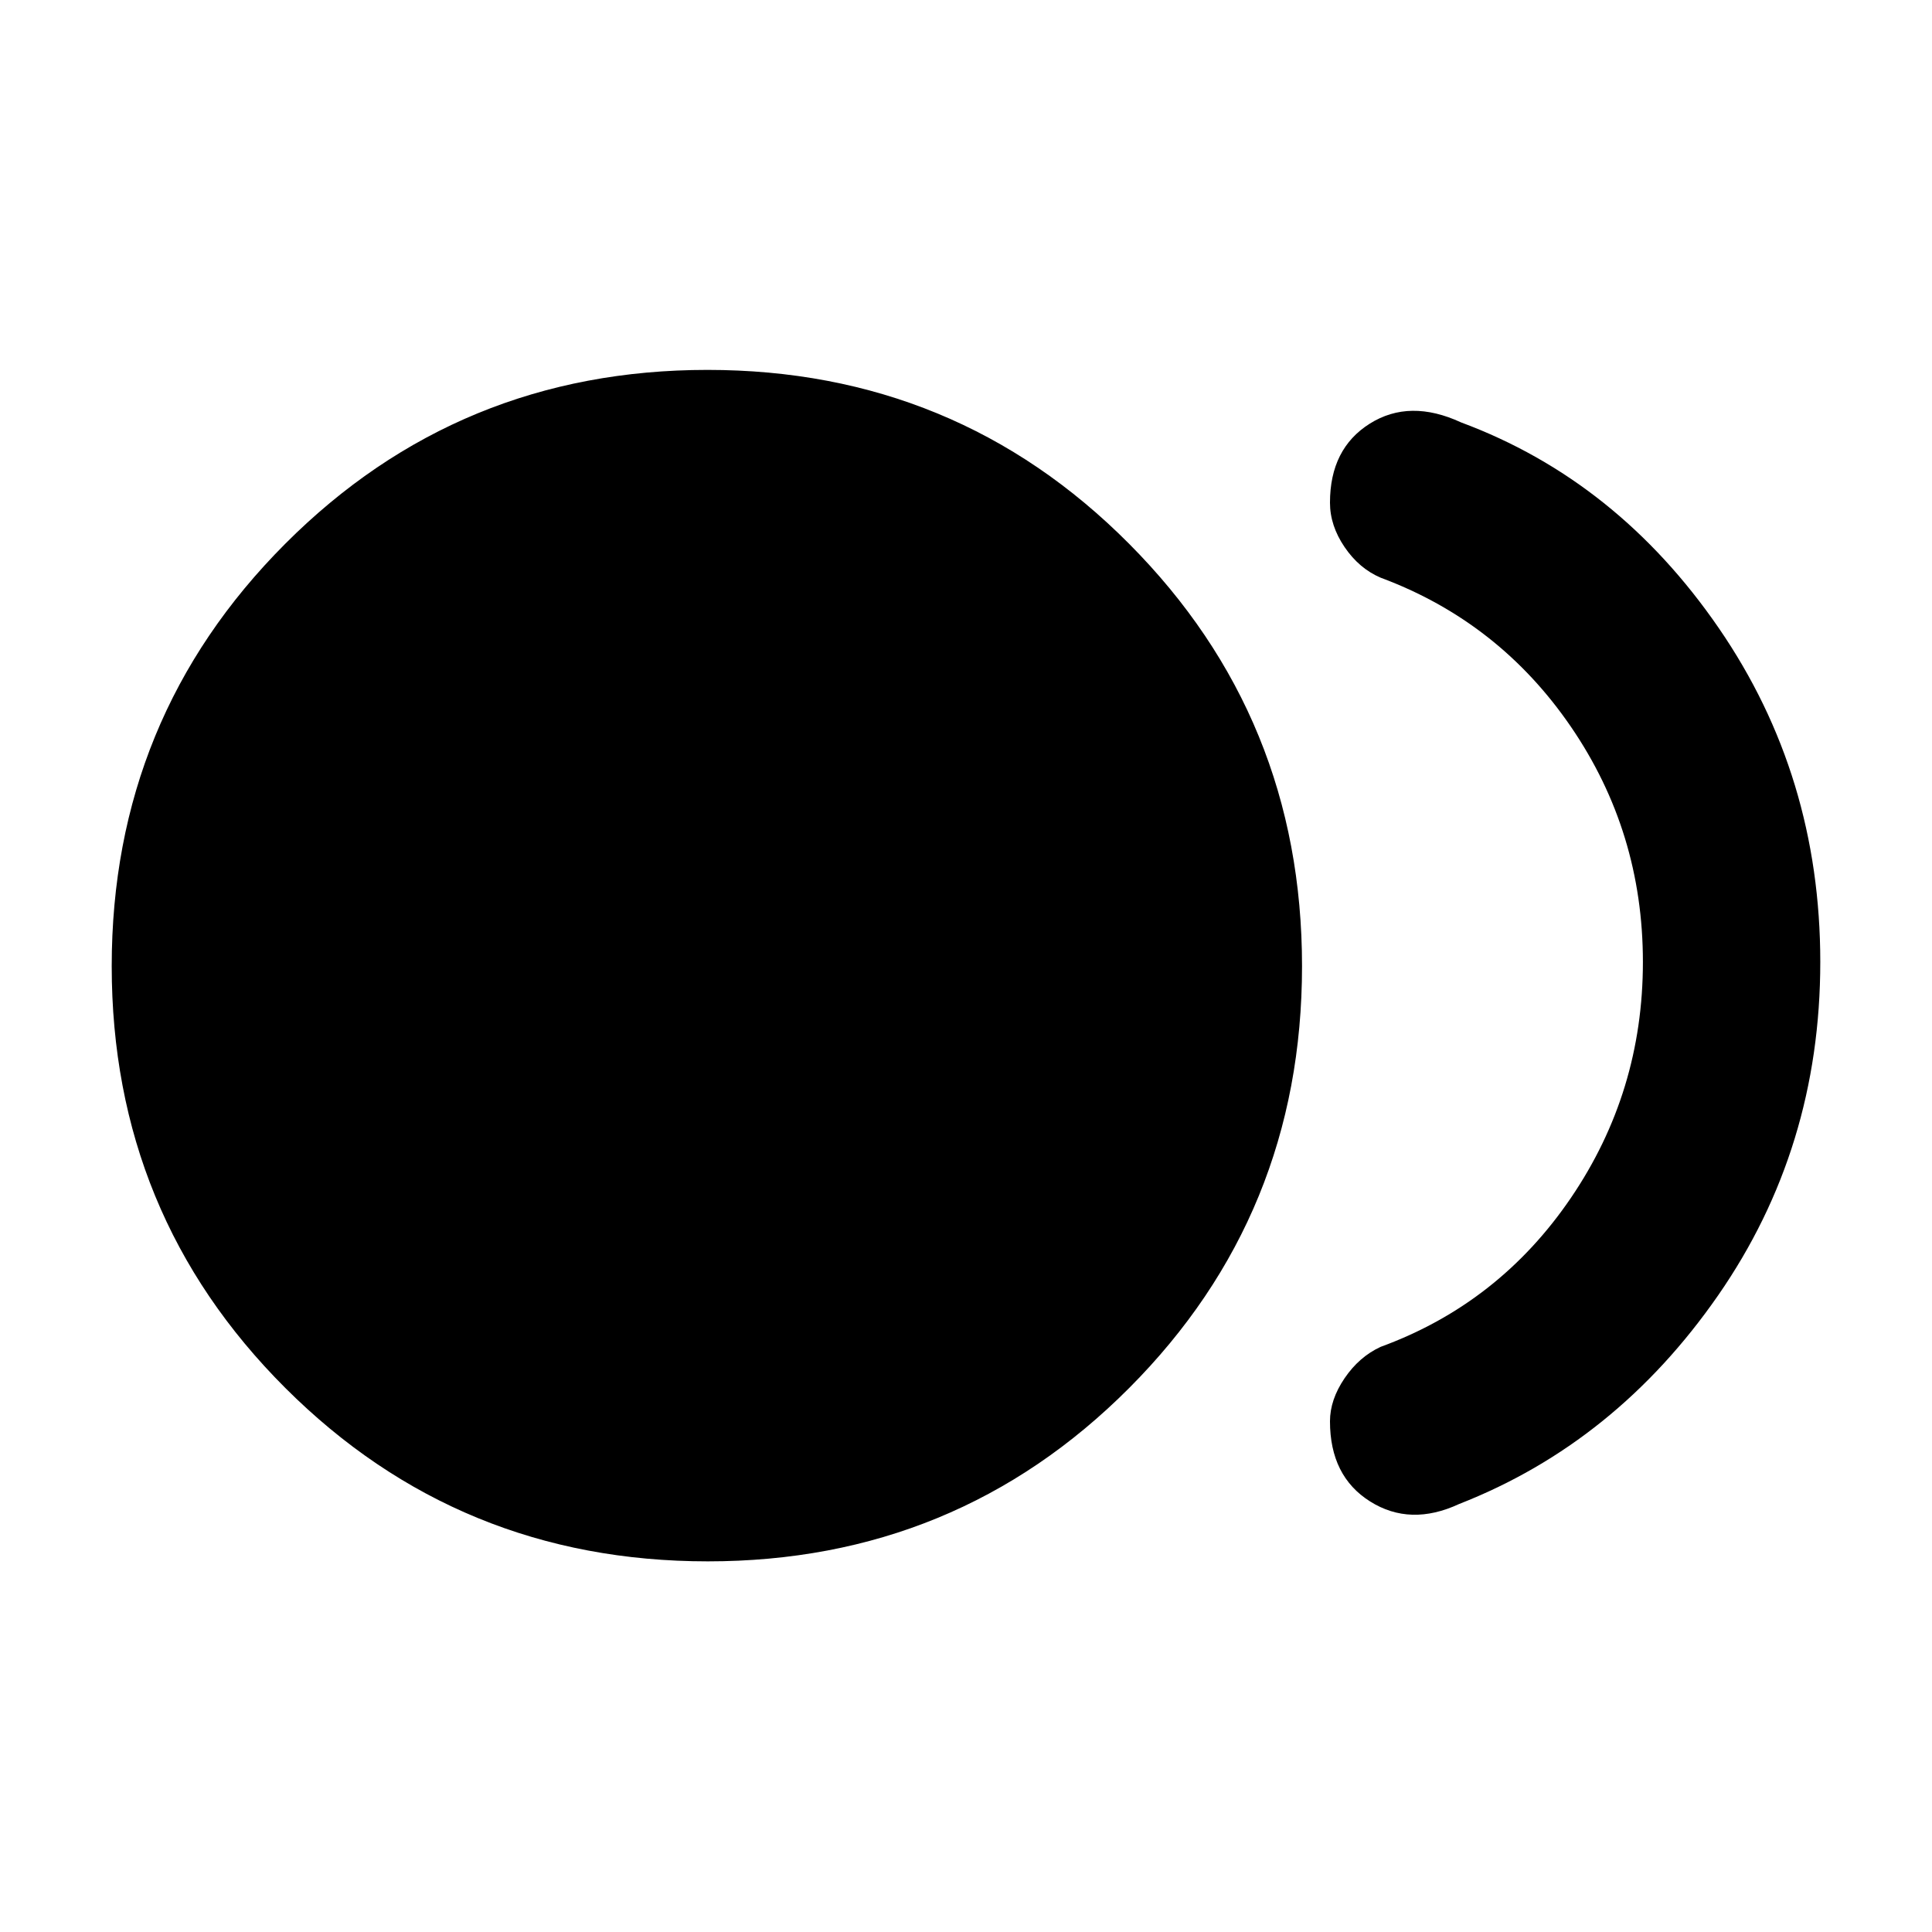 <svg xmlns="http://www.w3.org/2000/svg" height="40" viewBox="0 -960 960 960" width="40"><path d="M351.71-184.17q-123.65 0-209.93-86.15-86.27-86.15-86.27-209.62t86.22-209.86q86.22-86.4 209.81-86.4 123.58 0 209.5 86.4 85.93 86.39 85.93 209.86 0 123.47-85.88 209.62t-209.38 86.15Zm373.32-28.5q-24.26 11.28-44.22-1.26-19.95-12.54-19.95-39.84 0-10.69 7.25-21.38t17.95-15.62q58.84-21.51 94.56-74.07 35.73-52.57 35.73-117.16t-35.73-116.83q-35.72-52.23-94.56-74.11-10.7-4.55-17.95-15.23-7.25-10.67-7.25-22.06 0-26.83 19.79-39.27 19.79-12.44 45.37-.6 77.65 28.88 128.06 102.23 50.41 73.35 50.41 165.87 0 92.52-50.79 165.7-50.79 73.18-128.67 103.63Z"/></svg>